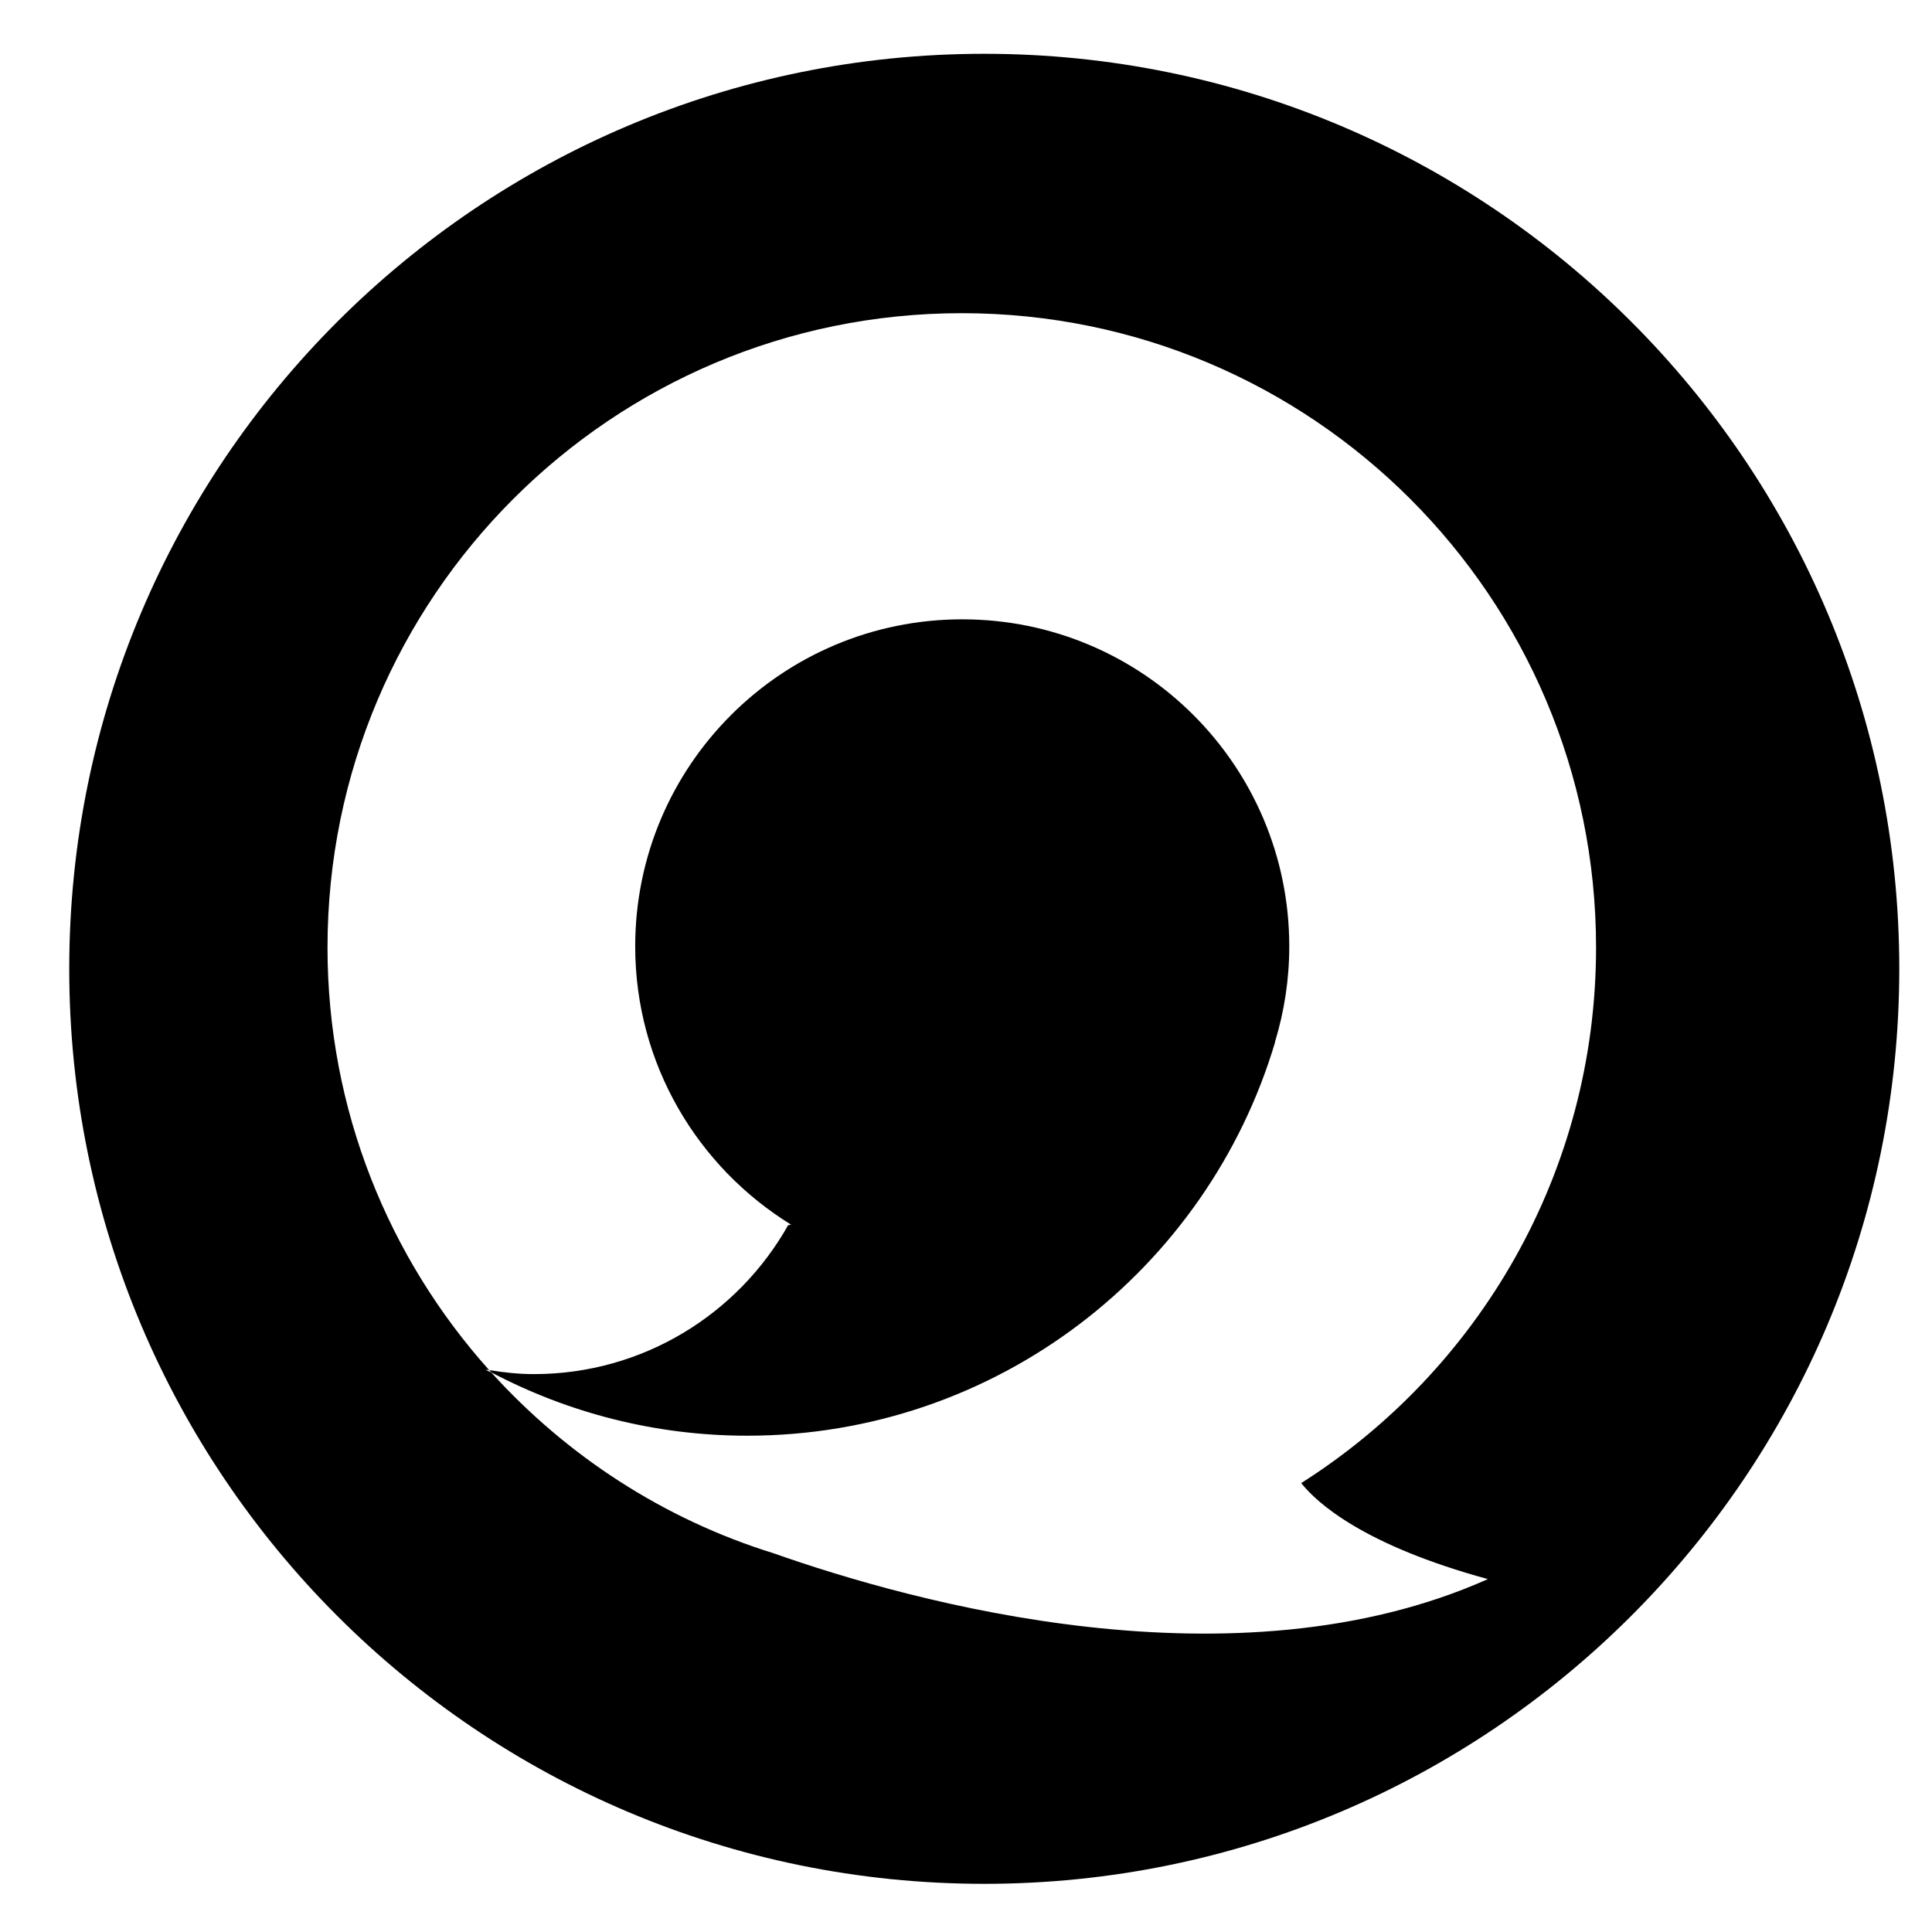 <?xml version="1.0" standalone="no"?><!DOCTYPE svg PUBLIC "-//W3C//DTD SVG 1.1//EN" "http://www.w3.org/Graphics/SVG/1.1/DTD/svg11.dtd"><svg t="1488886892010" class="icon" style="" viewBox="0 0 1024 1024" version="1.1" xmlns="http://www.w3.org/2000/svg" p-id="2865" xmlns:xlink="http://www.w3.org/1999/xlink" width="200" height="200"><defs><style type="text/css"></style></defs><path d="M521.678 28.512c-267.808 0-484.979 217.090-484.979 484.979s217.090 484.979 484.979 484.979c267.808 0 484.979-217.090 484.979-484.979s-217.090-484.979-484.979-484.979zM788.614 836.947c-133.951 59.778-304.591 12.422-378.727-13.722-58.202-18.066-109.54-51.658-149.458-95.745-0.996-0.582-2.115-0.914-3.116-1.468 0.621 0.005 1.263 0.004 1.98 0.208-53.275-59.477-85.708-137.977-85.708-224.028 0-185.723 150.517-336.196 336.18-336.196 185.682 0 336.18 150.517 336.18 336.196 0 119.473-62.356 224.283-156.277 283.881 8.39 10.521 33.034 32.927 99.031 50.907zM675.788 552.381l-0.002-0.208c4.893-16.043 7.553-33.034 7.553-50.571 0-95.745-77.574-173.347-173.323-173.347s-173.347 77.574-173.347 173.347c0 62.412 33.121 116.977 82.604 147.477l-1.566 0.327c-26.512 47.065-76.892 78.901-134.765 78.901-8.057 0-15.883-0.876-23.632-2.113 0.372 0.397 0.857 0.857 1.209 1.263 40.494 21.276 86.543 33.498 135.498 33.498 132.278 0 243.917-87.98 279.812-208.605z" p-id="2866"></path></svg>